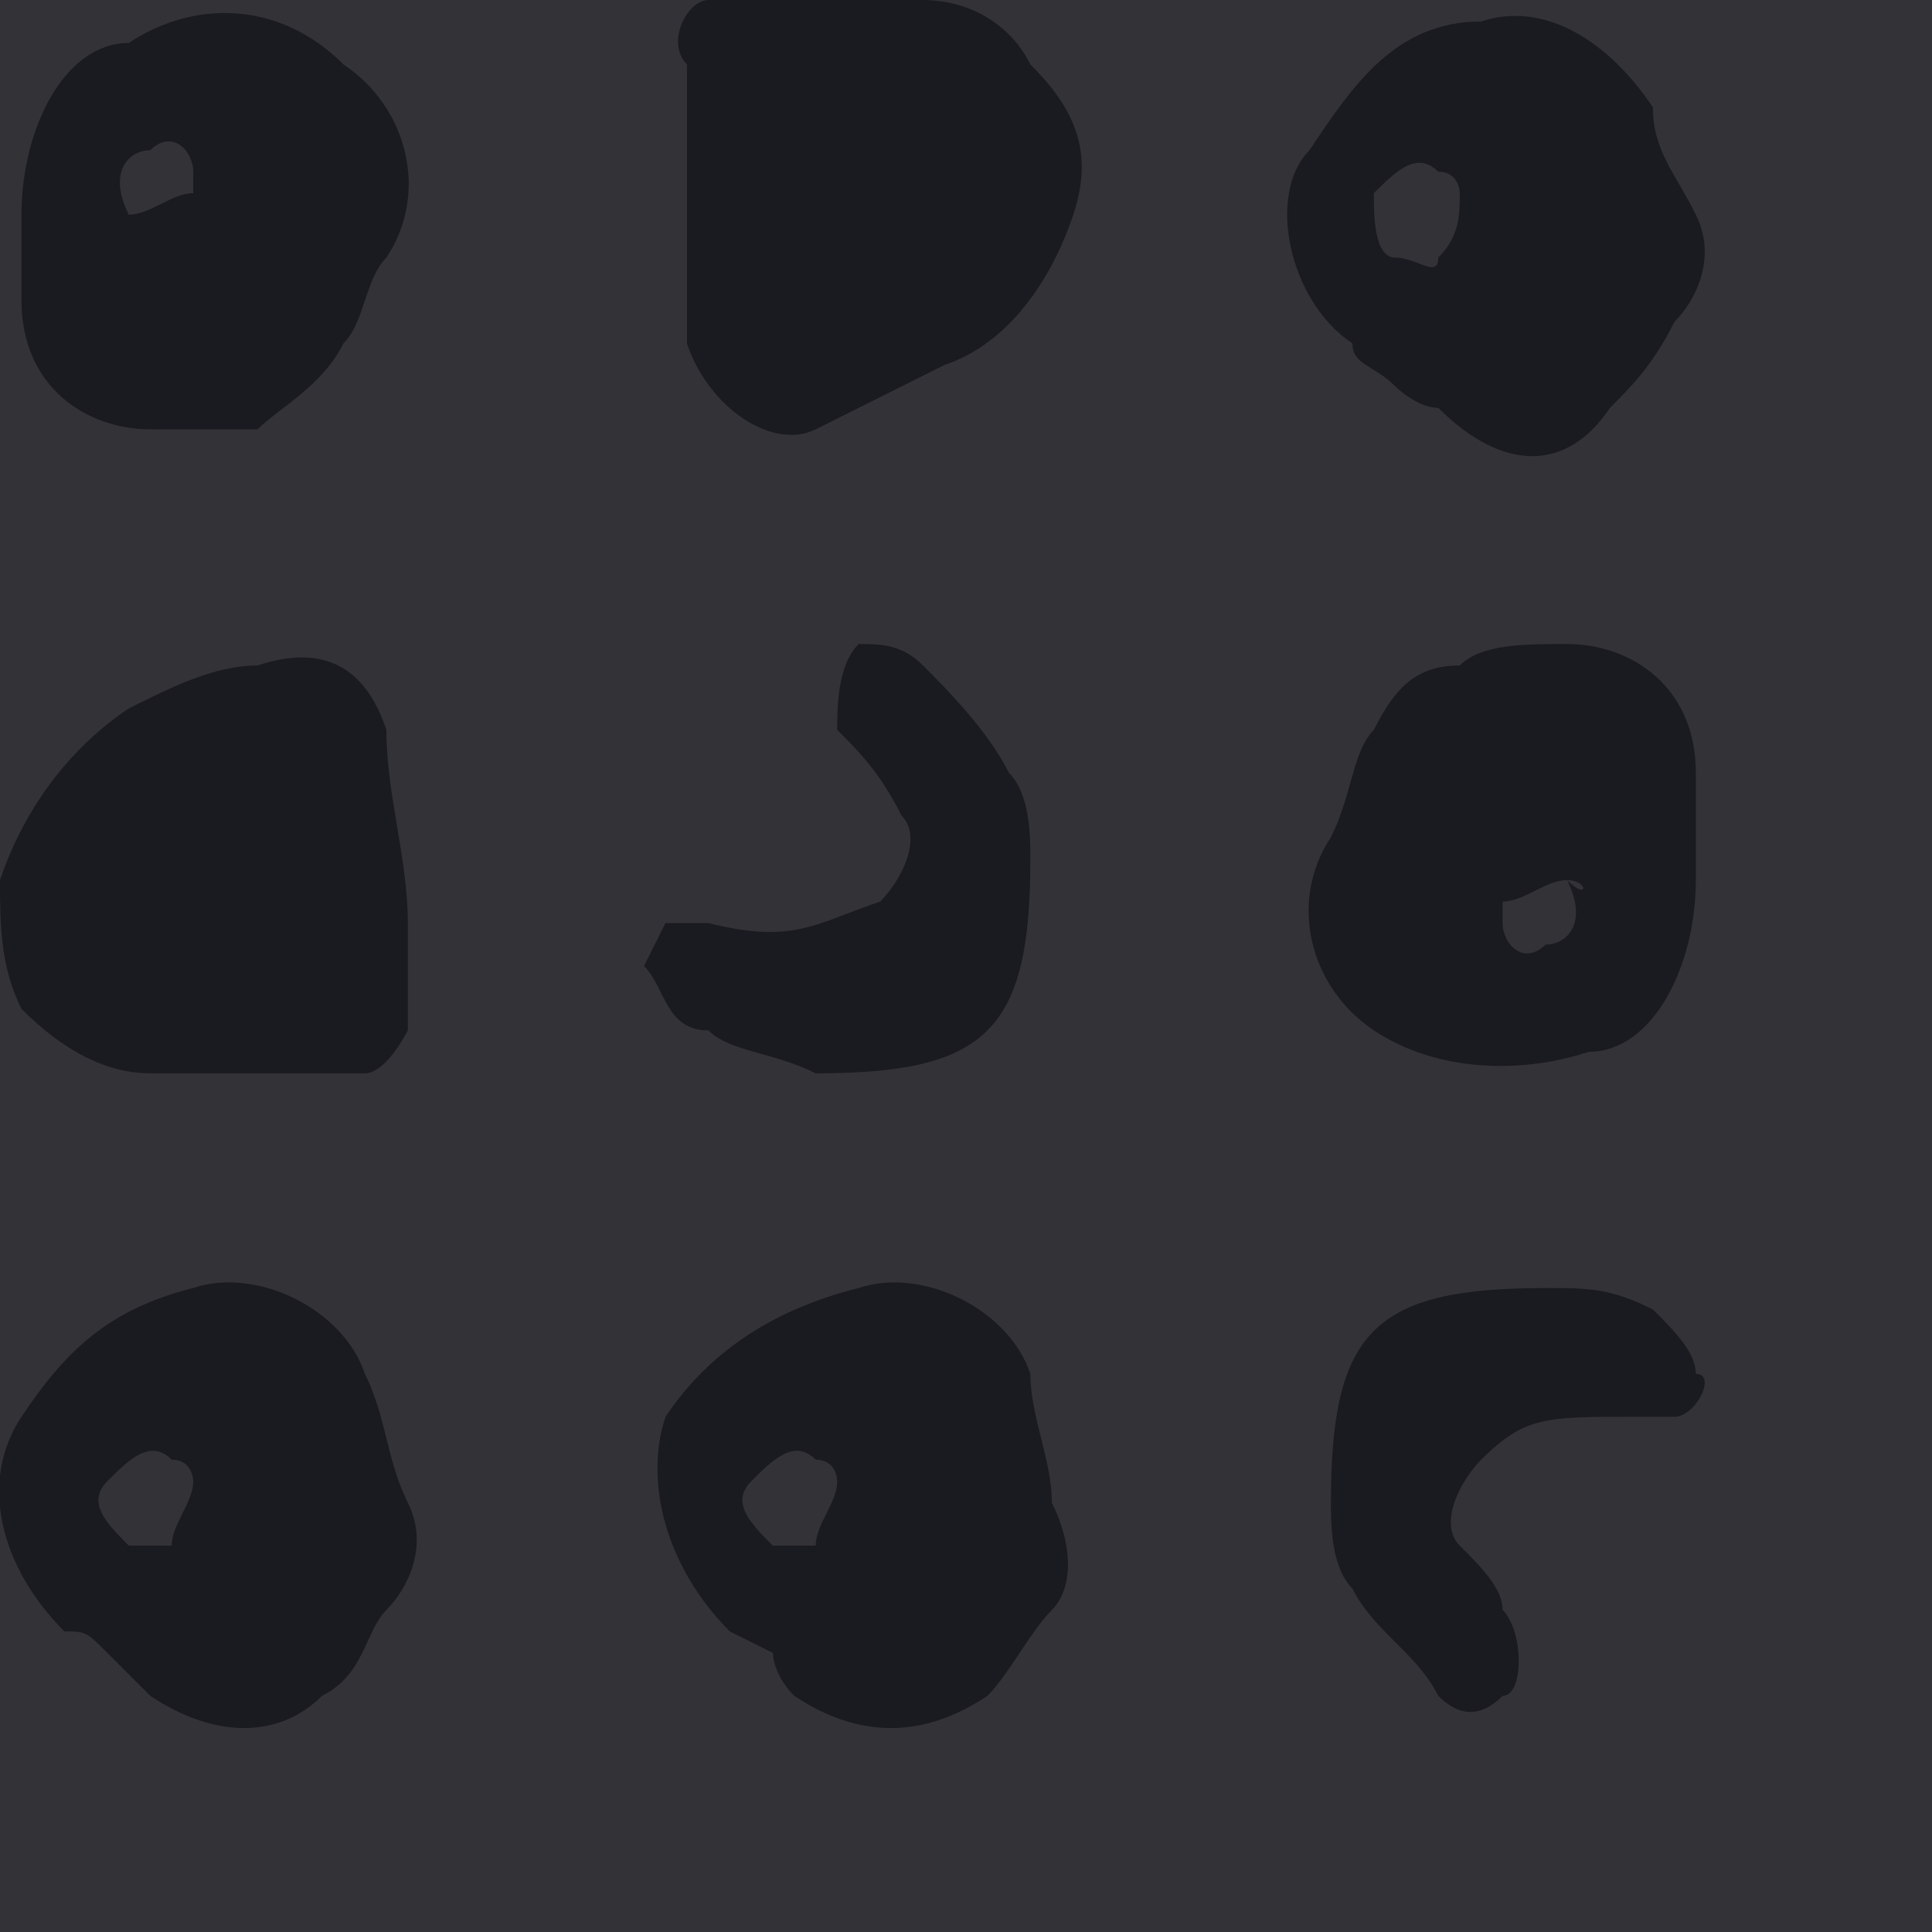 <?xml version="1.0" encoding="utf-8"?>
<!-- Generator: Adobe Illustrator 18.1.1, SVG Export Plug-In . SVG Version: 6.00 Build 0)  -->
<!DOCTYPE svg PUBLIC "-//W3C//DTD SVG 1.1//EN" "http://www.w3.org/Graphics/SVG/1.1/DTD/svg11.dtd">
<svg version="1.1" id="Layer_1" xmlns="http://www.w3.org/2000/svg" xmlns:xlink="http://www.w3.org/1999/xlink" x="0px" y="0px"
	 width="9px" height="9px" viewBox="0.4 783.5 9 9" enable-background="new 0.4 783.5 9 9" xml:space="preserve">
<rect x="0.4" y="783.5" opacity="1" fill="#333337" width="9" height="9"/>
<path fill="#1A1A21" d="M3.7,787.8c-0.1,0-0.1,0-0.2,0L3.4,788c0.1,0.1,0.1,0.3,0.3,0.3c0.1,0.1,0.3,0.1,0.5,0.2c0.8,0,1-0.2,1-1
	c0-0.1,0-0.3-0.1-0.4c-0.1-0.2-0.3-0.4-0.4-0.5c-0.1-0.1-0.2-0.1-0.3-0.1c-0.1,0.1-0.1,0.3-0.1,0.4c0.1,0.1,0.2,0.2,0.3,0.4
	c0.1,0.1,0,0.3-0.1,0.4C4.2,787.8,4.1,787.9,3.7,787.8z"/>
<path fill="#1A1A21" d="M8.3,787.6c0,0.4-0.2,0.8-0.5,0.8c-0.3,0.1-0.7,0.1-1-0.1s-0.4-0.6-0.2-0.9c0.1-0.2,0.1-0.4,0.2-0.5
	c0.1-0.2,0.2-0.3,0.4-0.3c0.1-0.1,0.3-0.1,0.5-0.1c0.3,0,0.6,0.2,0.6,0.6c0,0.1,0,0.2,0,0.2C8.3,787.5,8.3,787.5,8.3,787.6z
	 M7.7,787.6c-0.1,0-0.2,0.1-0.3,0.1v0.1c0,0.1,0.1,0.2,0.2,0.1C7.7,787.9,7.8,787.8,7.7,787.6C7.8,787.7,7.8,787.6,7.7,787.6z"/>
<path fill="#1A1A21" d="M6.7,785.1c-0.3-0.2-0.4-0.7-0.2-0.9c0.2-0.3,0.4-0.6,0.8-0.6c0.3-0.1,0.6,0.1,0.8,0.4
	c0,0.2,0.1,0.3,0.2,0.5s0,0.4-0.1,0.5c-0.1,0.2-0.2,0.3-0.3,0.4c-0.2,0.3-0.5,0.3-0.8,0c-0.1,0-0.2-0.1-0.2-0.1
	C6.8,785.2,6.7,785.2,6.7,785.1z M7.1,784.7c0.1-0.1,0.1-0.2,0.1-0.3c0,0,0-0.1-0.1-0.1c-0.1-0.1-0.2,0-0.3,0.1c0,0.1,0,0.3,0.1,0.3
	S7.1,784.8,7.1,784.7z"/>
<path fill="#1A1A21" d="M0.7,791.1c-0.3-0.3-0.4-0.7-0.2-1c0.2-0.3,0.4-0.5,0.8-0.6c0.3-0.1,0.7,0.1,0.8,0.4
	c0.1,0.2,0.1,0.4,0.2,0.6s0,0.4-0.1,0.5s-0.1,0.3-0.3,0.4c-0.2,0.2-0.5,0.2-0.8,0c-0.1-0.1-0.2-0.2-0.2-0.2
	C0.8,791.1,0.8,791.1,0.7,791.1z M1.2,790.7c0-0.1,0.1-0.2,0.1-0.3c0,0,0-0.1-0.1-0.1c-0.1-0.1-0.2,0-0.3,0.1
	c-0.1,0.1,0,0.2,0.1,0.3C1,790.7,1.1,790.7,1.2,790.7z"/>
<path fill="#1A1A21" d="M3.8,791.1c-0.3-0.3-0.4-0.7-0.3-1c0.2-0.3,0.5-0.5,0.9-0.6c0.3-0.1,0.7,0.1,0.8,0.4c0,0.2,0.1,0.4,0.1,0.6
	c0.1,0.2,0.1,0.4,0,0.5s-0.2,0.3-0.3,0.4c-0.3,0.2-0.6,0.2-0.9,0C4,791.3,4,791.2,4,791.2C3.8,791.1,3.8,791.1,3.8,791.1z
	 M4.2,790.7c0-0.1,0.1-0.2,0.1-0.3c0,0,0-0.1-0.1-0.1c-0.1-0.1-0.2,0-0.3,0.1c-0.1,0.1,0,0.2,0.1,0.3C4,790.7,4.1,790.7,4.2,790.7z"
	/>
<path fill="#1A1A21" d="M2.3,787.8c0,0.2,0,0.3,0,0.5c0,0-0.1,0.2-0.2,0.2c-0.3,0-0.7,0-1,0c-0.2,0-0.4-0.1-0.6-0.3
	c-0.1-0.2-0.1-0.4-0.1-0.6c0.1-0.3,0.3-0.6,0.6-0.8c0.2-0.1,0.4-0.2,0.6-0.2c0.3-0.1,0.5,0,0.6,0.3C2.2,787.2,2.3,787.5,2.3,787.8
	L2.3,787.8z M1.4,787.6L1.4,787.6L1.4,787.6L1.4,787.6z"/>
<path fill="#1A1A21" d="M8,790.1c0.1,0,0.1,0,0.2,0s0.2-0.2,0.1-0.2c0-0.1-0.1-0.2-0.2-0.3c-0.2-0.1-0.3-0.1-0.5-0.1
	c-0.8,0-1,0.2-1,1c0,0.1,0,0.3,0.1,0.4c0.1,0.2,0.3,0.3,0.4,0.5c0.1,0.1,0.2,0.1,0.3,0c0.1,0,0.1-0.3,0-0.4c0-0.1-0.1-0.2-0.2-0.3
	c-0.1-0.1,0-0.3,0.1-0.4C7.5,790.1,7.6,790.1,8,790.1z"/>
<path fill="#1A1A21" d="M0.5,784.5c0-0.4,0.2-0.8,0.5-0.8c0.3-0.2,0.7-0.2,1,0.1c0.3,0.2,0.4,0.6,0.2,0.9c-0.1,0.1-0.1,0.3-0.2,0.4
	c-0.1,0.2-0.3,0.3-0.4,0.4c-0.2,0-0.3,0-0.5,0c-0.3,0-0.6-0.2-0.6-0.6c0-0.1,0-0.2,0-0.2C0.5,784.6,0.5,784.5,0.5,784.5z M1,784.5
	c0.1,0,0.2-0.1,0.3-0.1v-0.1c0-0.1-0.1-0.2-0.2-0.1C1,784.2,0.9,784.3,1,784.5C0.9,784.4,1,784.5,1,784.5z"/>
<path fill="#1A1A21" d="M3.6,784.3c0-0.2,0-0.3,0-0.5c-0.1-0.1,0-0.3,0.1-0.3c0.3,0,0.7,0,1,0c0.2,0,0.4,0.1,0.5,0.3
	c0.2,0.2,0.3,0.4,0.2,0.7s-0.3,0.6-0.6,0.7c-0.2,0.1-0.4,0.2-0.6,0.3s-0.5-0.1-0.6-0.4C3.6,784.8,3.6,784.6,3.6,784.3
	C3.5,784.3,3.5,784.3,3.6,784.3z M4.4,784.4L4.4,784.4L4.4,784.4L4.4,784.4z"/>
</svg>